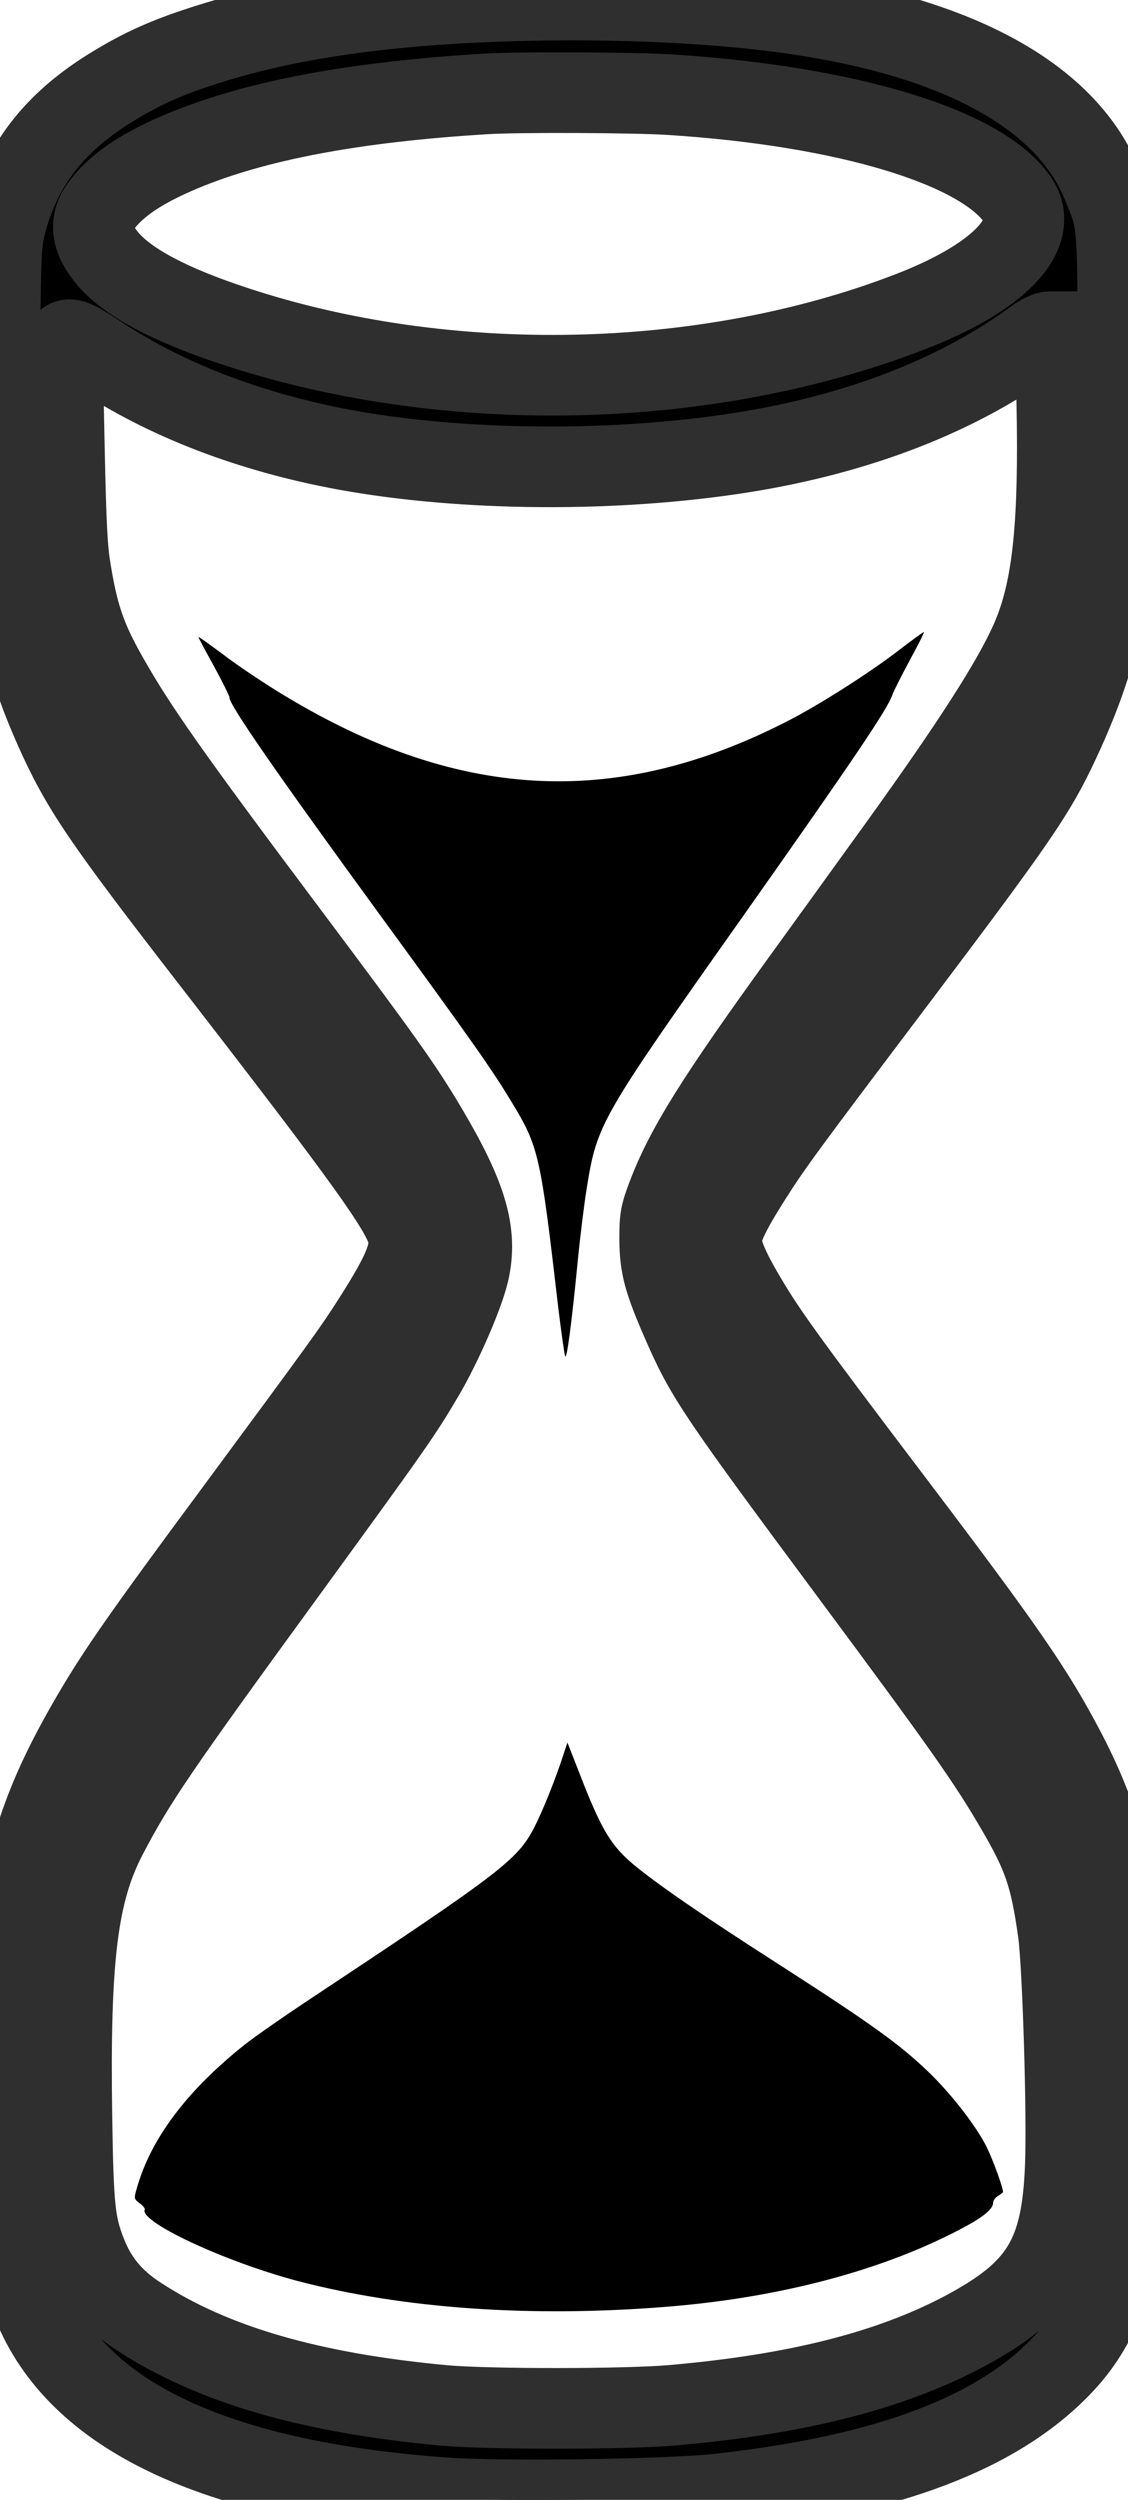 <svg width="42" height="93" viewBox="0 0 42 93" fill="none" xmlns="http://www.w3.org/2000/svg">
<path d="M17.745 0.084C13.805 0.266 10.544 0.774 7.872 1.607C6.264 2.106 5.298 2.537 4.106 3.275C1.985 4.587 0.769 6.187 0.211 8.362C0.06 8.966 0.045 9.273 0.007 11.476C-0.031 14.293 0.09 18.404 0.256 20.004C0.573 23.051 1.018 24.833 2.037 27.123C3.026 29.336 3.804 30.476 7.88 35.737C13.631 43.162 14.967 45.021 15.179 45.893C15.337 46.564 15.043 47.292 13.903 49.084C13.163 50.243 12.831 50.703 8.778 56.184C5.328 60.84 4.385 62.191 3.426 63.83C0.807 68.314 0.264 71.073 0.347 79.553C0.384 83.481 0.46 83.989 1.298 85.915C3.056 89.978 8.234 92.344 16.658 92.929C18.809 93.072 24.825 92.986 26.712 92.785C33.083 92.085 37.257 90.495 39.672 87.86C40.337 87.132 40.82 86.317 41.288 85.139C41.907 83.567 41.982 83.079 41.997 80.463C42.042 71.811 41.574 68.783 39.65 65.114C38.48 62.891 37.446 61.386 33.166 55.743C29.331 50.684 28.561 49.62 27.799 48.336C27.142 47.234 26.863 46.573 26.863 46.142C26.863 45.721 27.173 45.079 27.942 43.862C28.765 42.568 29.195 41.984 33.415 36.398C37.883 30.476 38.563 29.489 39.438 27.612C40.412 25.532 40.925 23.894 41.242 21.882C41.59 19.669 41.62 19.007 41.62 13.728C41.62 8.132 41.635 8.314 41.038 6.858C39.755 3.715 36.004 1.55 30.184 0.611C26.878 0.065 22.161 -0.127 17.745 0.084ZM24.976 3.524C31.52 3.945 36.532 5.459 37.883 7.423C38.767 8.688 37.189 10.336 33.86 11.611C26.252 14.542 16.635 14.744 8.748 12.137C6.355 11.352 4.8 10.528 4.038 9.656C3.411 8.928 3.313 8.305 3.721 7.72C4.279 6.925 5.23 6.274 6.785 5.622C9.518 4.482 13.186 3.792 18.07 3.495C19.262 3.418 23.67 3.437 24.976 3.524ZM39.348 14.993C39.438 19.4 39.204 21.738 38.51 23.501C37.876 25.101 36.268 27.621 32.902 32.259C32.011 33.495 30.652 35.373 29.89 36.426C26.614 40.949 25.52 42.712 24.833 44.523C24.584 45.194 24.561 45.318 24.561 46.113C24.569 47.12 24.712 47.647 25.421 49.266C26.282 51.23 26.697 51.843 31.656 58.522C35.883 64.213 36.781 65.487 37.831 67.288C38.842 69.013 39.106 69.789 39.401 71.888C39.567 73.114 39.74 78.576 39.665 80.559C39.544 83.912 38.744 85.216 35.906 86.729C33.143 88.195 29.663 89.077 25.052 89.479C23.331 89.633 18.198 89.633 16.56 89.489C11.556 89.029 7.902 87.965 5.162 86.174C4.204 85.551 3.6 84.823 3.207 83.807C2.792 82.743 2.732 82.14 2.679 78.786C2.588 72.798 2.89 70.374 4 68.266C5.049 66.263 5.864 65.066 10.635 58.522C14.703 52.935 14.93 52.61 15.775 51.182C16.447 50.042 17.262 48.173 17.458 47.321C17.79 45.874 17.398 44.523 15.911 42.013C14.99 40.46 14.303 39.493 10.755 34.759C6.295 28.809 5.109 27.123 4.015 25.197C3.2 23.76 2.905 22.898 2.626 21.154C2.505 20.425 2.46 19.534 2.4 16.765C2.354 14.849 2.339 13.134 2.362 12.952C2.437 12.482 2.626 12.521 3.638 13.191C6.151 14.868 9.314 16.085 12.861 16.737C17.262 17.541 22.938 17.58 27.656 16.832C31.981 16.142 35.702 14.696 38.563 12.588C38.751 12.454 38.993 12.339 39.099 12.339H39.295L39.348 14.993Z" fill="black" stroke-width="3"
	stroke="#302F2F"/>
<path d="M33.467 24.191C32.373 25.034 30.463 26.251 29.286 26.845C22.84 30.141 16.884 29.777 10.295 25.695C9.676 25.312 8.762 24.699 8.279 24.325C7.789 23.961 7.389 23.674 7.389 23.703C7.389 23.722 7.653 24.22 7.977 24.804C8.294 25.389 8.551 25.906 8.544 25.945C8.498 26.165 10.317 28.79 14.129 34.012C17.684 38.88 18.318 39.79 19.043 40.987C20.062 42.664 20.122 42.932 20.787 48.653C20.9 49.572 21.013 50.377 21.043 50.454C21.104 50.598 21.277 49.304 21.511 46.928C21.594 46.056 21.745 44.839 21.843 44.226C22.236 41.792 22.311 41.658 27.731 33.993C31.754 28.292 33.052 26.376 33.226 25.849C33.271 25.715 33.566 25.14 33.867 24.574C34.177 24.009 34.419 23.53 34.403 23.511C34.388 23.501 33.966 23.808 33.467 24.191Z" fill="black"/>
<path d="M21.007 65.19C20.698 66.157 20.192 67.413 19.875 68.016C19.256 69.204 18.592 69.703 11.414 74.455C10.493 75.068 9.459 75.787 9.111 76.065C6.953 77.78 5.601 79.581 5.088 81.43C4.982 81.794 4.99 81.804 5.201 81.967C5.322 82.053 5.405 82.159 5.39 82.197C5.164 82.647 8.372 84.142 11.096 84.861C15.021 85.886 19.754 86.221 24.789 85.819C29.031 85.483 32.888 84.458 35.824 82.896C36.624 82.475 36.979 82.178 36.979 81.938C36.979 81.871 37.054 81.756 37.153 81.699C37.243 81.641 37.326 81.574 37.341 81.565C37.394 81.507 36.979 80.357 36.73 79.859C36.33 79.064 35.386 77.856 34.541 77.052C33.492 76.046 32.42 75.279 29.129 73.162C26.132 71.245 24.487 70.105 23.604 69.377C22.788 68.697 22.419 68.103 21.732 66.368L21.128 64.826L21.007 65.19Z" fill="black"/>
</svg>
